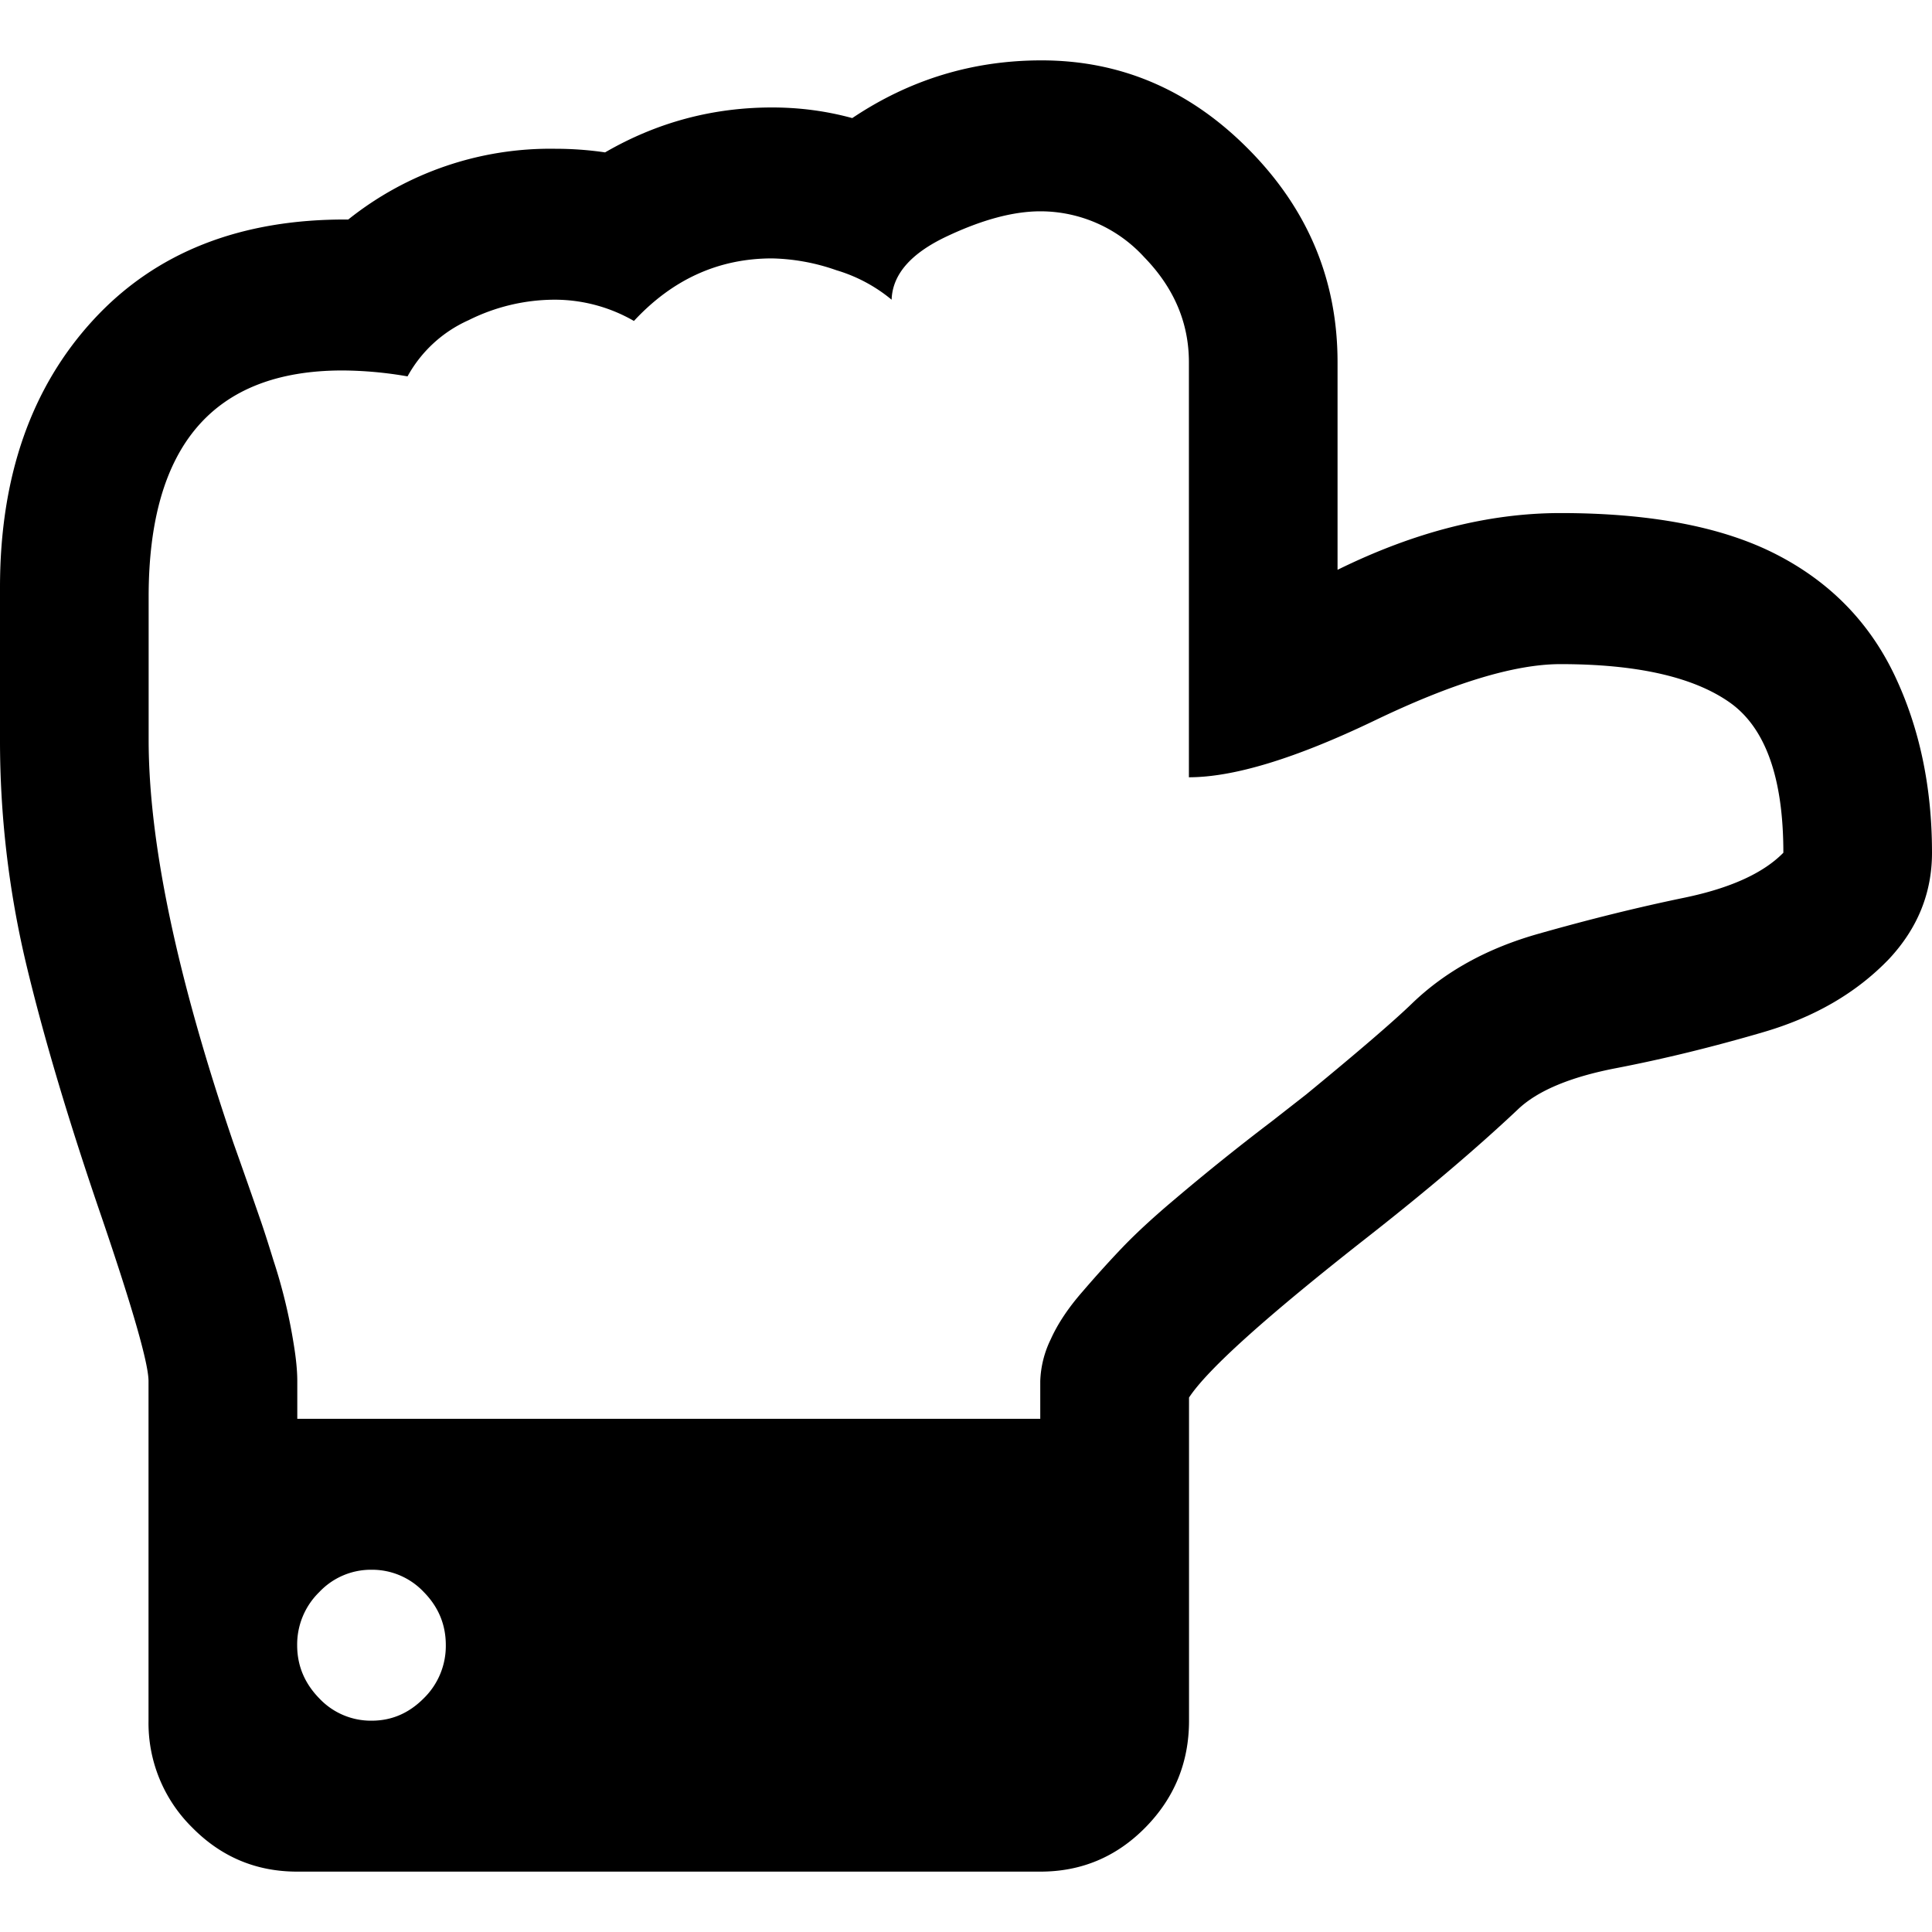 <svg xmlns="http://www.w3.org/2000/svg" width="1em" height="1em" viewBox="0 0 16 15"><path d="M7.058.478C7.532.16 8.054 0 8.625 0c.66 0 1.234.247 1.721.742.488.495.731 1.08.731 1.758v1.719c.635-.313 1.25-.47 1.846-.47.75 0 1.346.115 1.789.343.442.227.767.56.976.996.208.436.312.928.312 1.474 0 .333-.119.626-.356.88-.269.28-.615.481-1.038.605-.423.124-.829.223-1.217.298-.387.074-.661.19-.822.346-.34.32-.75.668-1.23 1.045-.84.658-1.337 1.104-1.49 1.338v2.676c0 .345-.121.64-.361.884s-.53.366-.87.366H2.461c-.34 0-.63-.122-.87-.366a1.214 1.214 0 0 1-.361-.884v-2.812c0-.144-.128-.593-.385-1.348-.275-.8-.485-1.506-.63-2.114A7.998 7.998 0 0 1 0 5.625v-1.26c0-.918.258-1.657.774-2.217s1.22-.836 2.11-.83A2.68 2.68 0 0 1 4.597.732c.141 0 .279.01.414.03C5.439.514 5.9.39 6.394.39c.231 0 .452.03.664.088zM2.644 12.685a.606.606 0 0 0-.183.44c0 .17.062.316.183.44a.587.587 0 0 0 .433.185c.167 0 .31-.062.433-.186a.606.606 0 0 0 .182-.44c0-.168-.06-.315-.182-.439a.587.587 0 0 0-.433-.185.587.587 0 0 0-.433.185zM7.836 1.46c-.295.14-.445.314-.452.522a1.292 1.292 0 0 0-.457-.244 1.705 1.705 0 0 0-.533-.098c-.442 0-.824.173-1.144.518a1.314 1.314 0 0 0-.664-.176 1.6 1.6 0 0 0-.706.17 1.078 1.078 0 0 0-.505.465 3.238 3.238 0 0 0-.538-.049c-1.07 0-1.606.625-1.606 1.875v1.182c0 .853.234 1.966.702 3.34a72.969 72.969 0 0 1 .221.63c.026.074.063.188.11.341a4.48 4.48 0 0 1 .168.693c.02.121.03.224.03.308v.313h6.153v-.313a.85.85 0 0 1 .087-.346c.057-.127.144-.258.26-.391.115-.134.228-.259.34-.376.113-.117.254-.247.424-.39a19.1 19.1 0 0 1 .803-.645l.288-.225c.436-.358.727-.609.875-.752.276-.267.626-.46 1.053-.58.426-.121.828-.22 1.206-.298.379-.079.651-.202.818-.372 0-.625-.15-1.042-.452-1.25C14.016 5.104 13.55 5 12.923 5c-.378 0-.893.156-1.543.469-.651.312-1.162.468-1.534.468V2.5c0-.326-.123-.616-.37-.87a1.164 1.164 0 0 0-.86-.38c-.225 0-.485.07-.78.21z"/></svg>